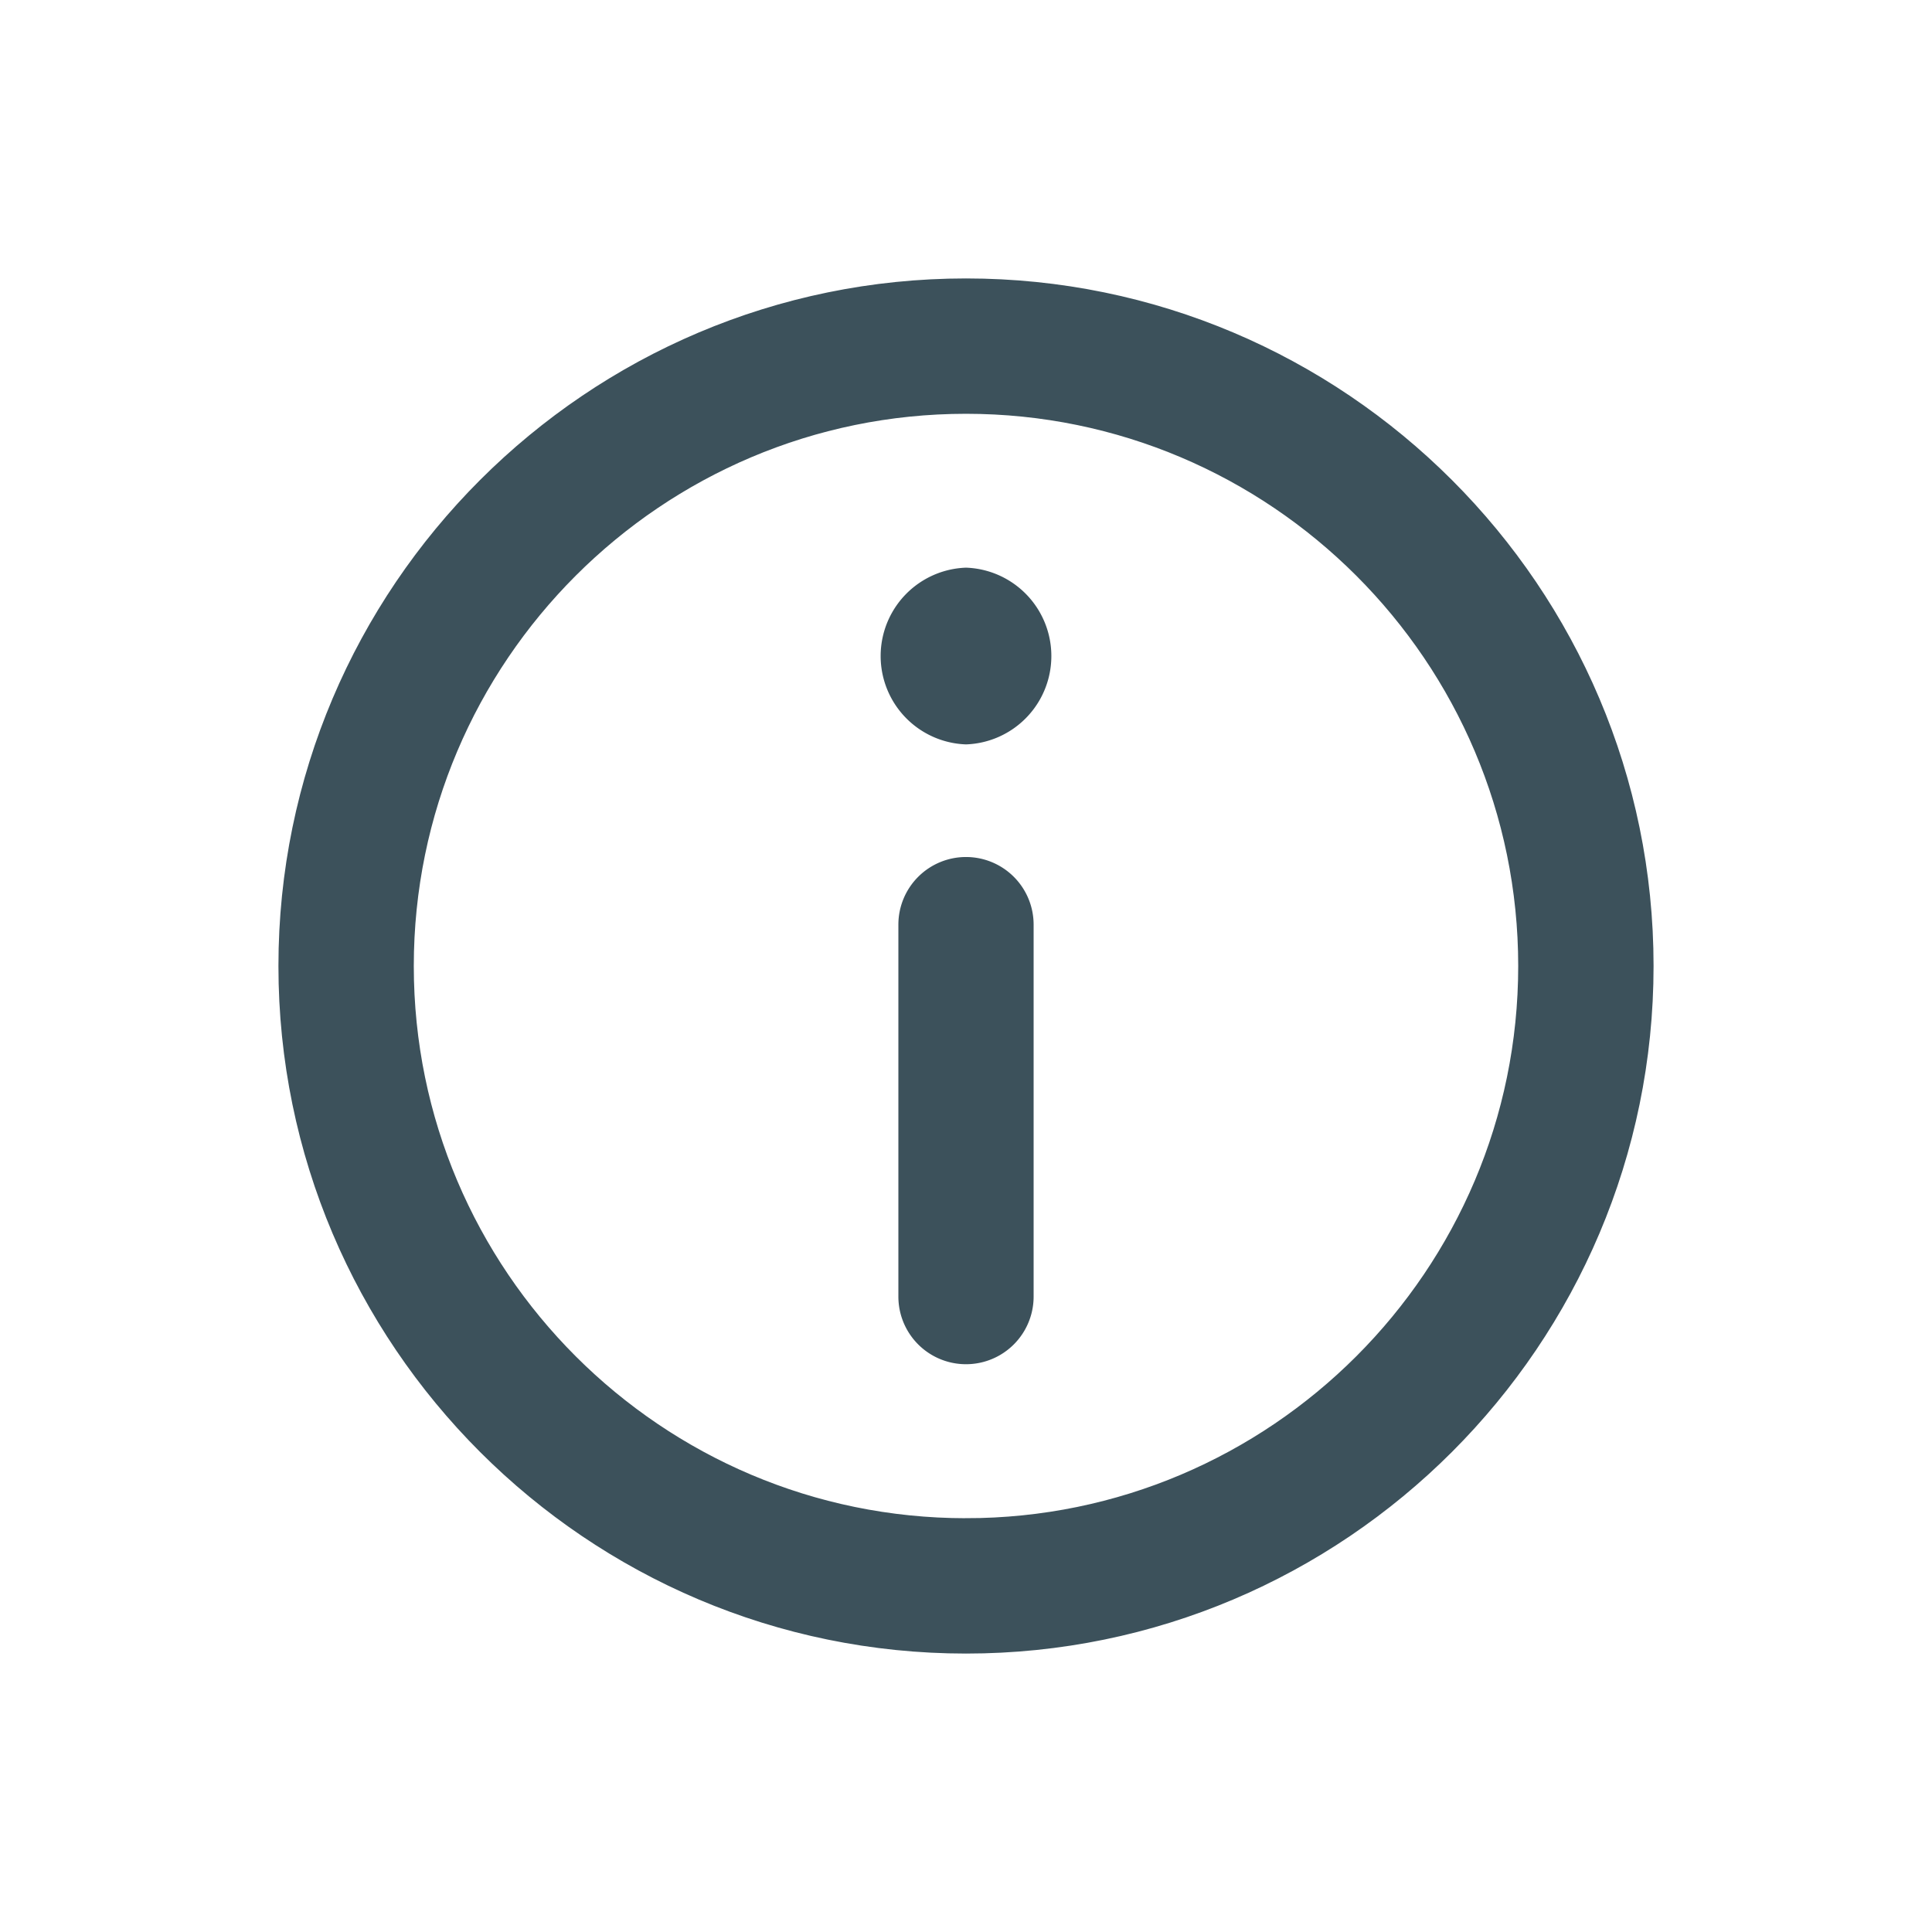 <svg width="34" height="34" xmlns="http://www.w3.org/2000/svg"><g fill="#3C515B" stroke="#3C515B" stroke-width=".2"><path d="M17 5C10.383 5 5 10.383 5 17s5.383 12 12 12 12-5.383 12-12S23.617 5 17 5zm0 21.818c-5.414 0-9.818-4.404-9.818-9.818S11.586 7.182 17 7.182s9.818 4.404 9.818 9.818-4.404 9.818-9.818 9.818z"/><path d="M17 10.09A1.456 1.456 0 0 0 17 13a1.456 1.456 0 0 0 0-2.91zm0 5.092a1.09 1.09 0 0 0-1.09 1.09v6.546a1.09 1.09 0 0 0 2.18 0v-6.545A1.09 1.09 0 0 0 17 15.182z"/></g></svg>
